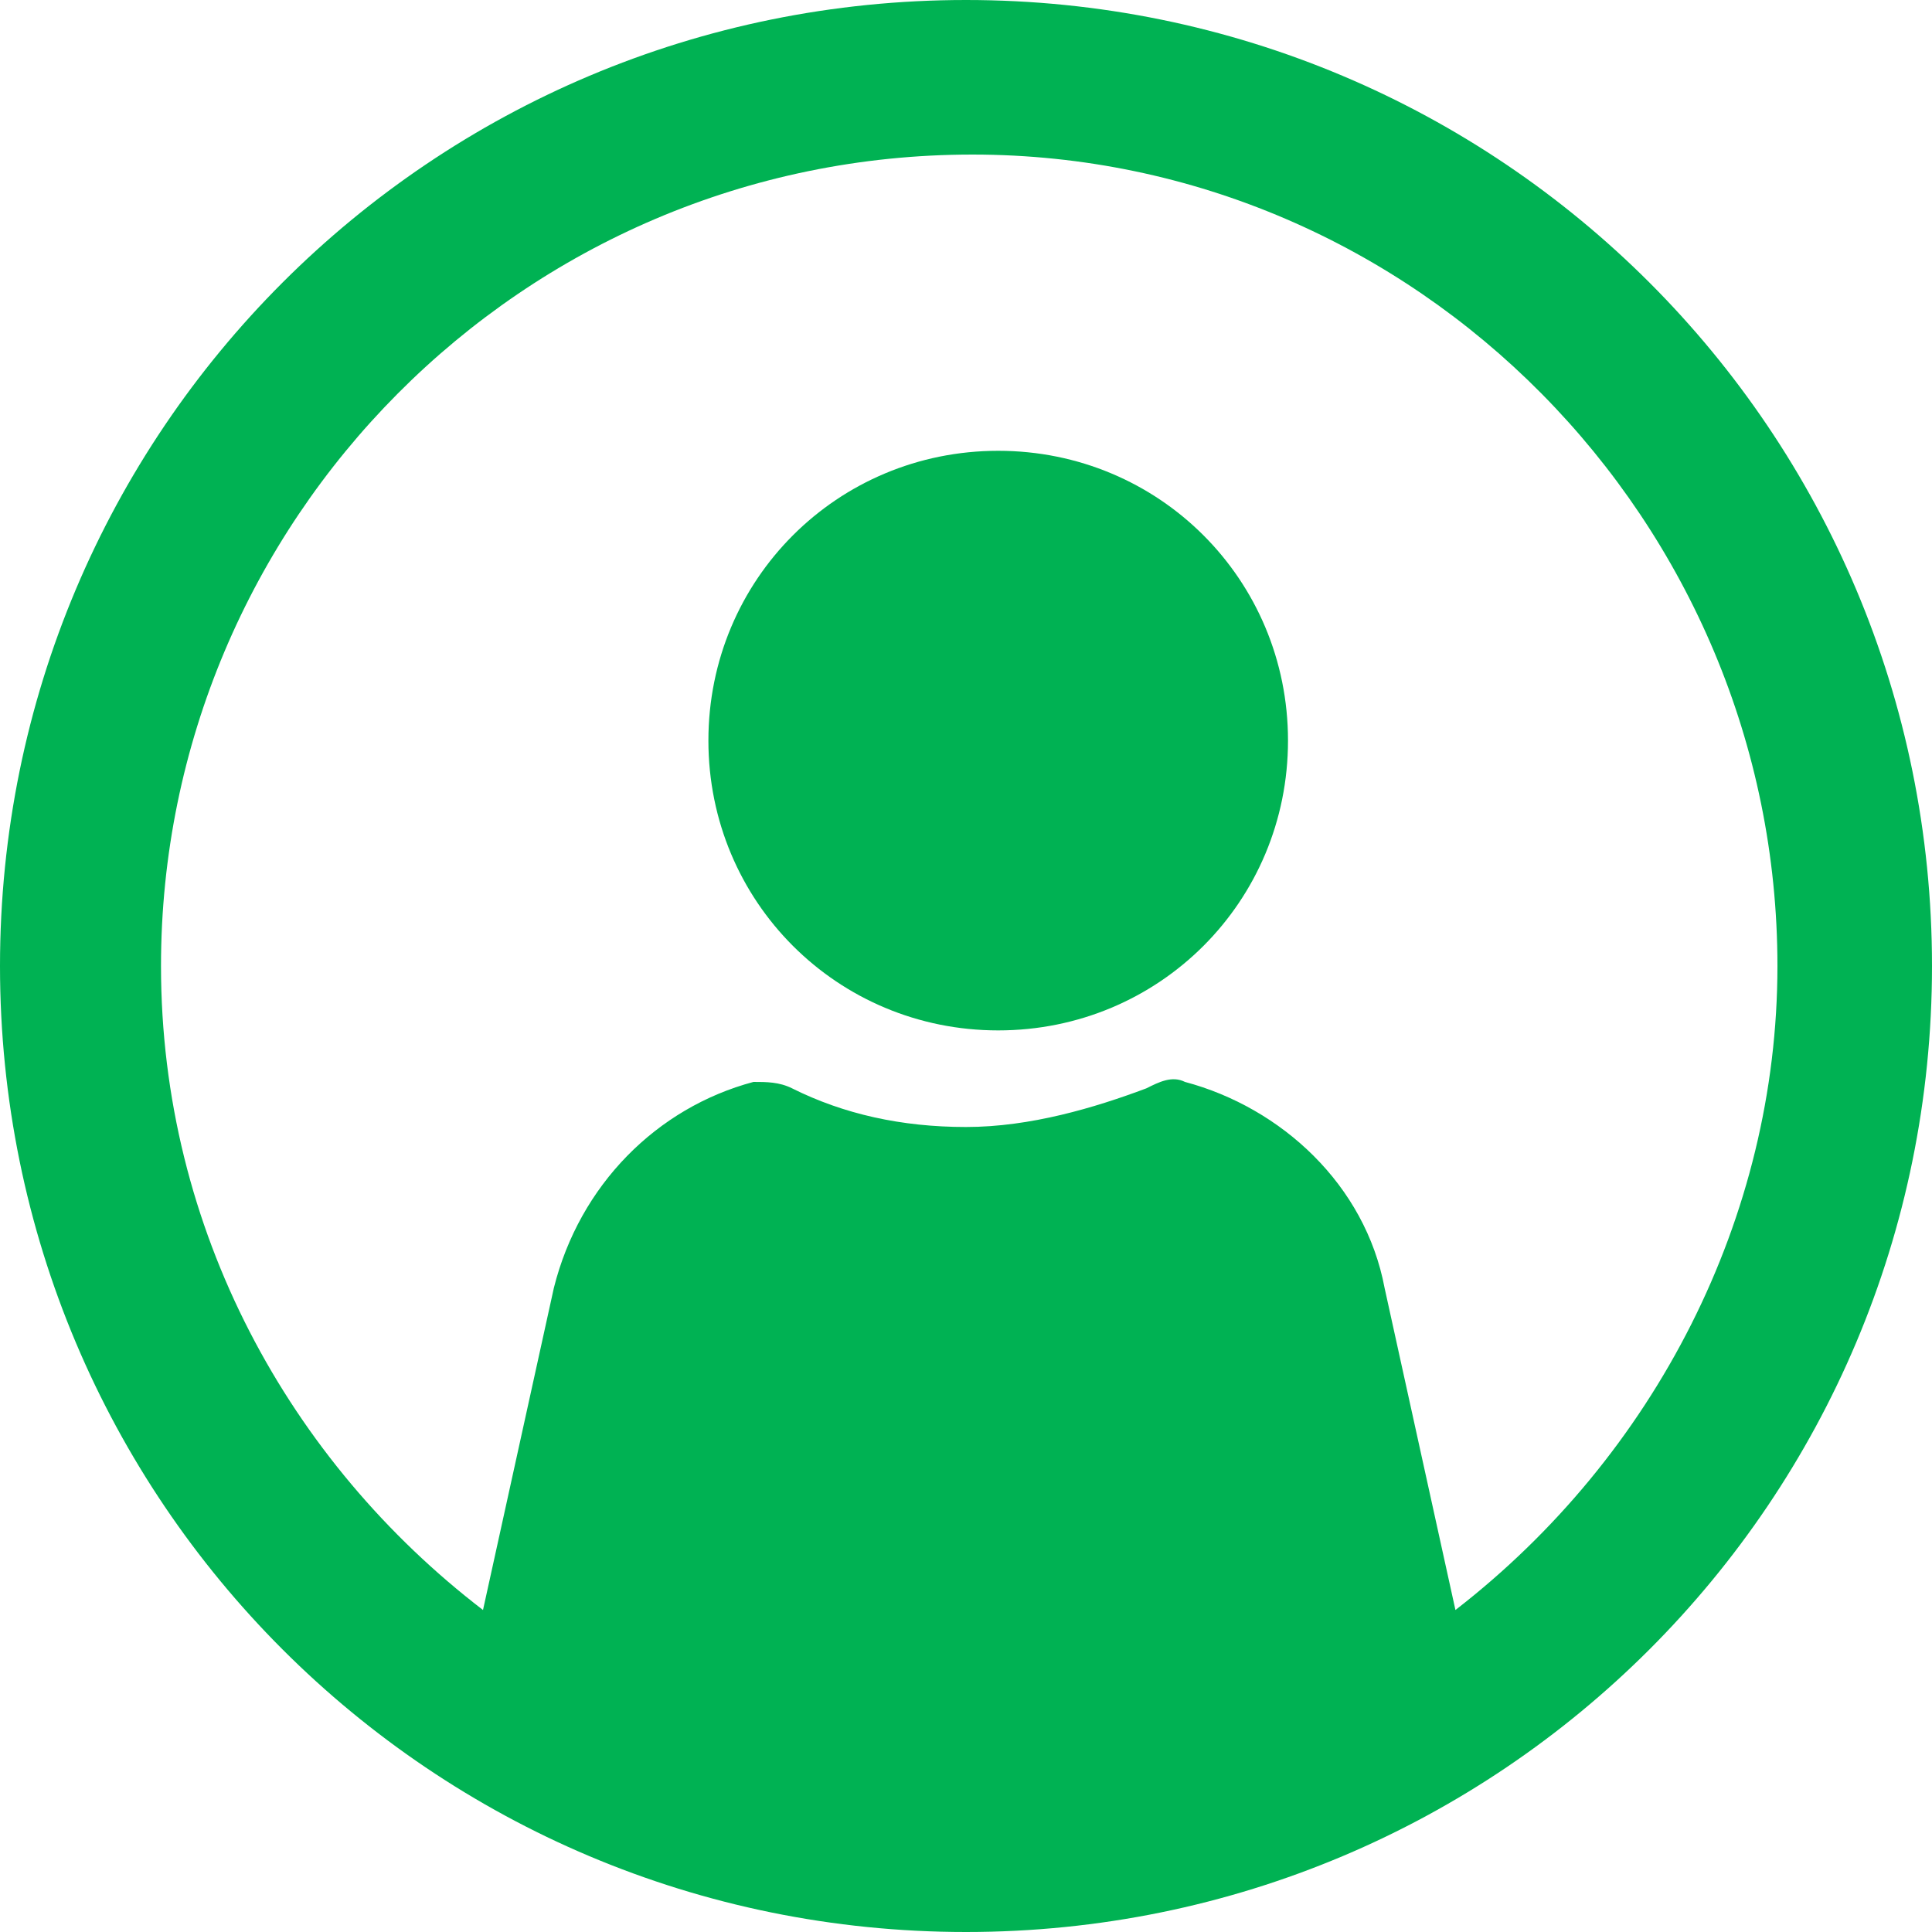 <svg xmlns="http://www.w3.org/2000/svg" x="0px" y="0px" viewBox="0 0 30 30" width="30" height="30">
    <path fill="#00B253" d="M15.5,7C18,7,20,9,20,11.5S18,16,15.5,16S11,14,11,11.5S13,7,15.5,7"/>
    <path fill="#00B253" d="M22.6,25l-1.1-5c-0.3-1.6-1.6-2.8-3.1-3.2c-0.2-0.1-0.4,0-0.6,0.1C17,17.2,16,17.5,15,17.5
        c-1,0-1.9-0.2-2.7-0.6c-0.2-0.1-0.4-0.1-0.6-0.1c-1.5,0.4-2.7,1.6-3.1,3.2l-1.1,5c-3-2.3-5-5.9-5-10c0-6.9,5.6-12.6,12.6-12.6
        C22,2.4,27.6,8.1,27.6,15C27.6,18.9,25.7,22.6,22.6,25 M15,0C6.7,0,0,6.7,0,15s6.7,15,15,15s15-6.7,15-15S23.3,0,15,0"/>
</svg>
